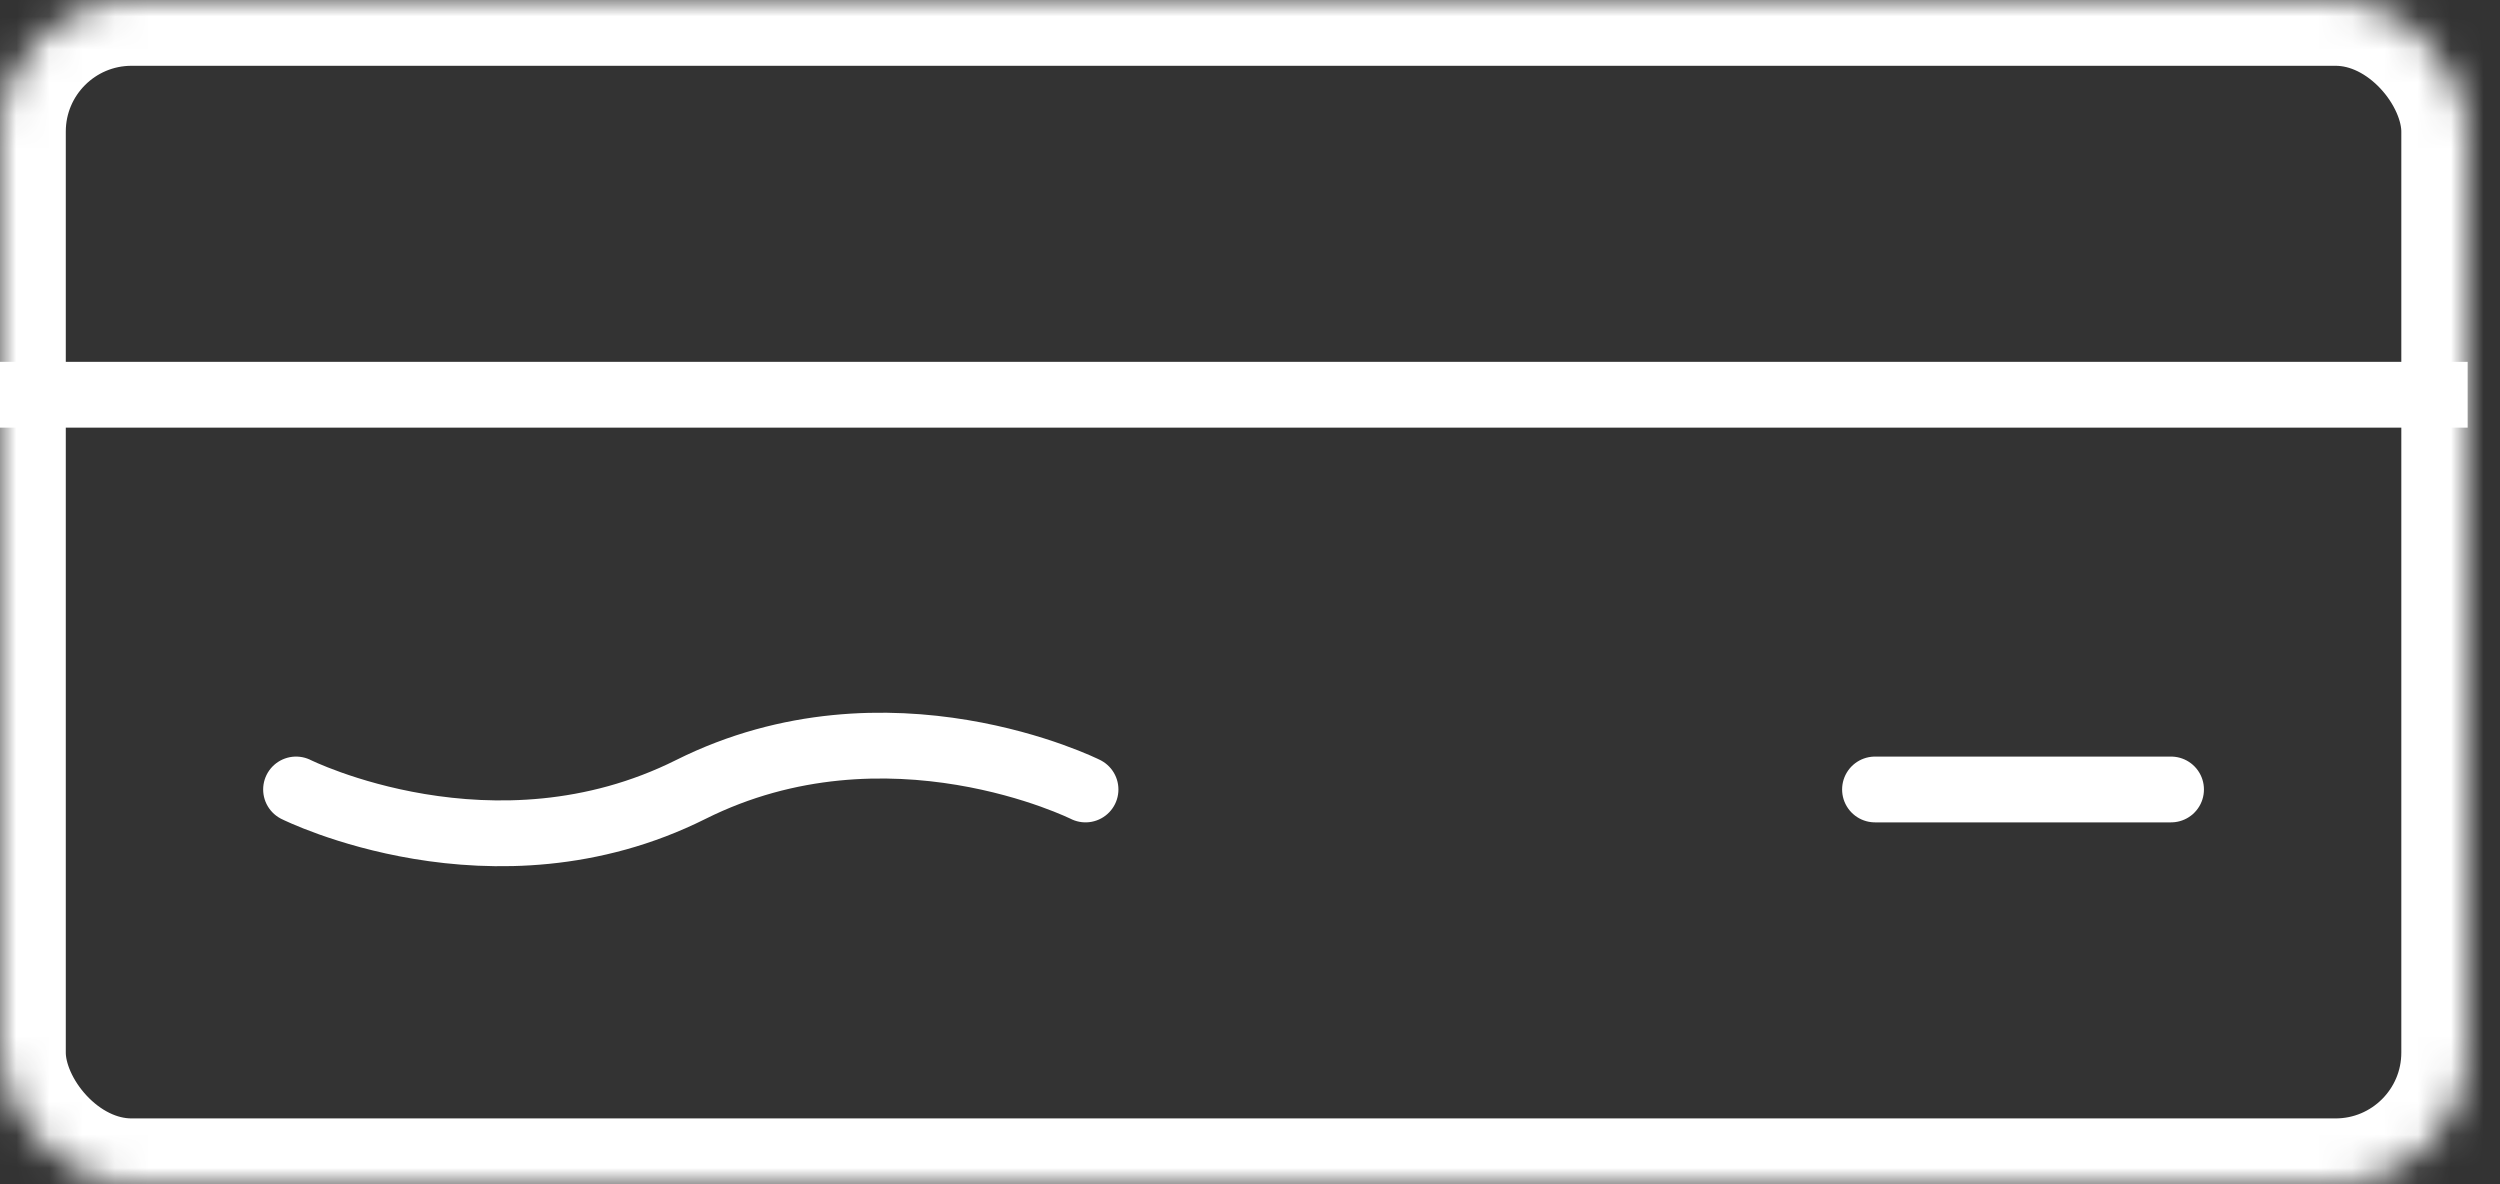 <?xml version="1.0" encoding="UTF-8"?>
<svg width="76px" height="36px" viewBox="0 0 76 36" version="1.1" xmlns="http://www.w3.org/2000/svg" xmlns:xlink="http://www.w3.org/1999/xlink">
    <rect x="0" y="0" width="76" height="36" fill="#333333" stroke="none"/>
    <!-- Generator: Sketch 41.2 (35397) - http://www.bohemiancoding.com/sketch -->
    <title>icon-online-payments</title>
    <desc>Created with Sketch.</desc>
    <defs>
        <rect id="path-1" x="0" y="0" width="75" height="36" rx="4"></rect>
        <mask id="mask-2" maskContentUnits="userSpaceOnUse" maskUnits="objectBoundingBox" x="0" y="0" width="75" height="36" fill="white">
            <use xlink:href="#path-1"></use>
        </mask>
    </defs>
    <g id="Desktop" stroke="none" stroke-width="1" fill="none" fill-rule="evenodd">
        <g id="Desktop-Home" transform="translate(-735, -3122)" stroke="#FFFFFF">
            <g id="icon-endorsement-copy-2" transform="translate(735, 3122)">
                <g id="icon-online-payments">
                    <use id="Rectangle" mask="url(#mask-2)" stroke-width="4" xlink:href="#path-1"></use>
                    <path d="M0,12 L75.016,12" id="Path-2" stroke-width="2"></path>
                    <path d="M9,24 C9,24 15,27 21,24 C27,21 33,24 33,24" id="Path-2" stroke-width="2" stroke-linecap="round"></path>
                    <path d="M57,24 L66,24" id="Path-2" stroke-width="2" stroke-linecap="round"></path>
                </g>
            </g>
        </g>
    </g>
</svg>
